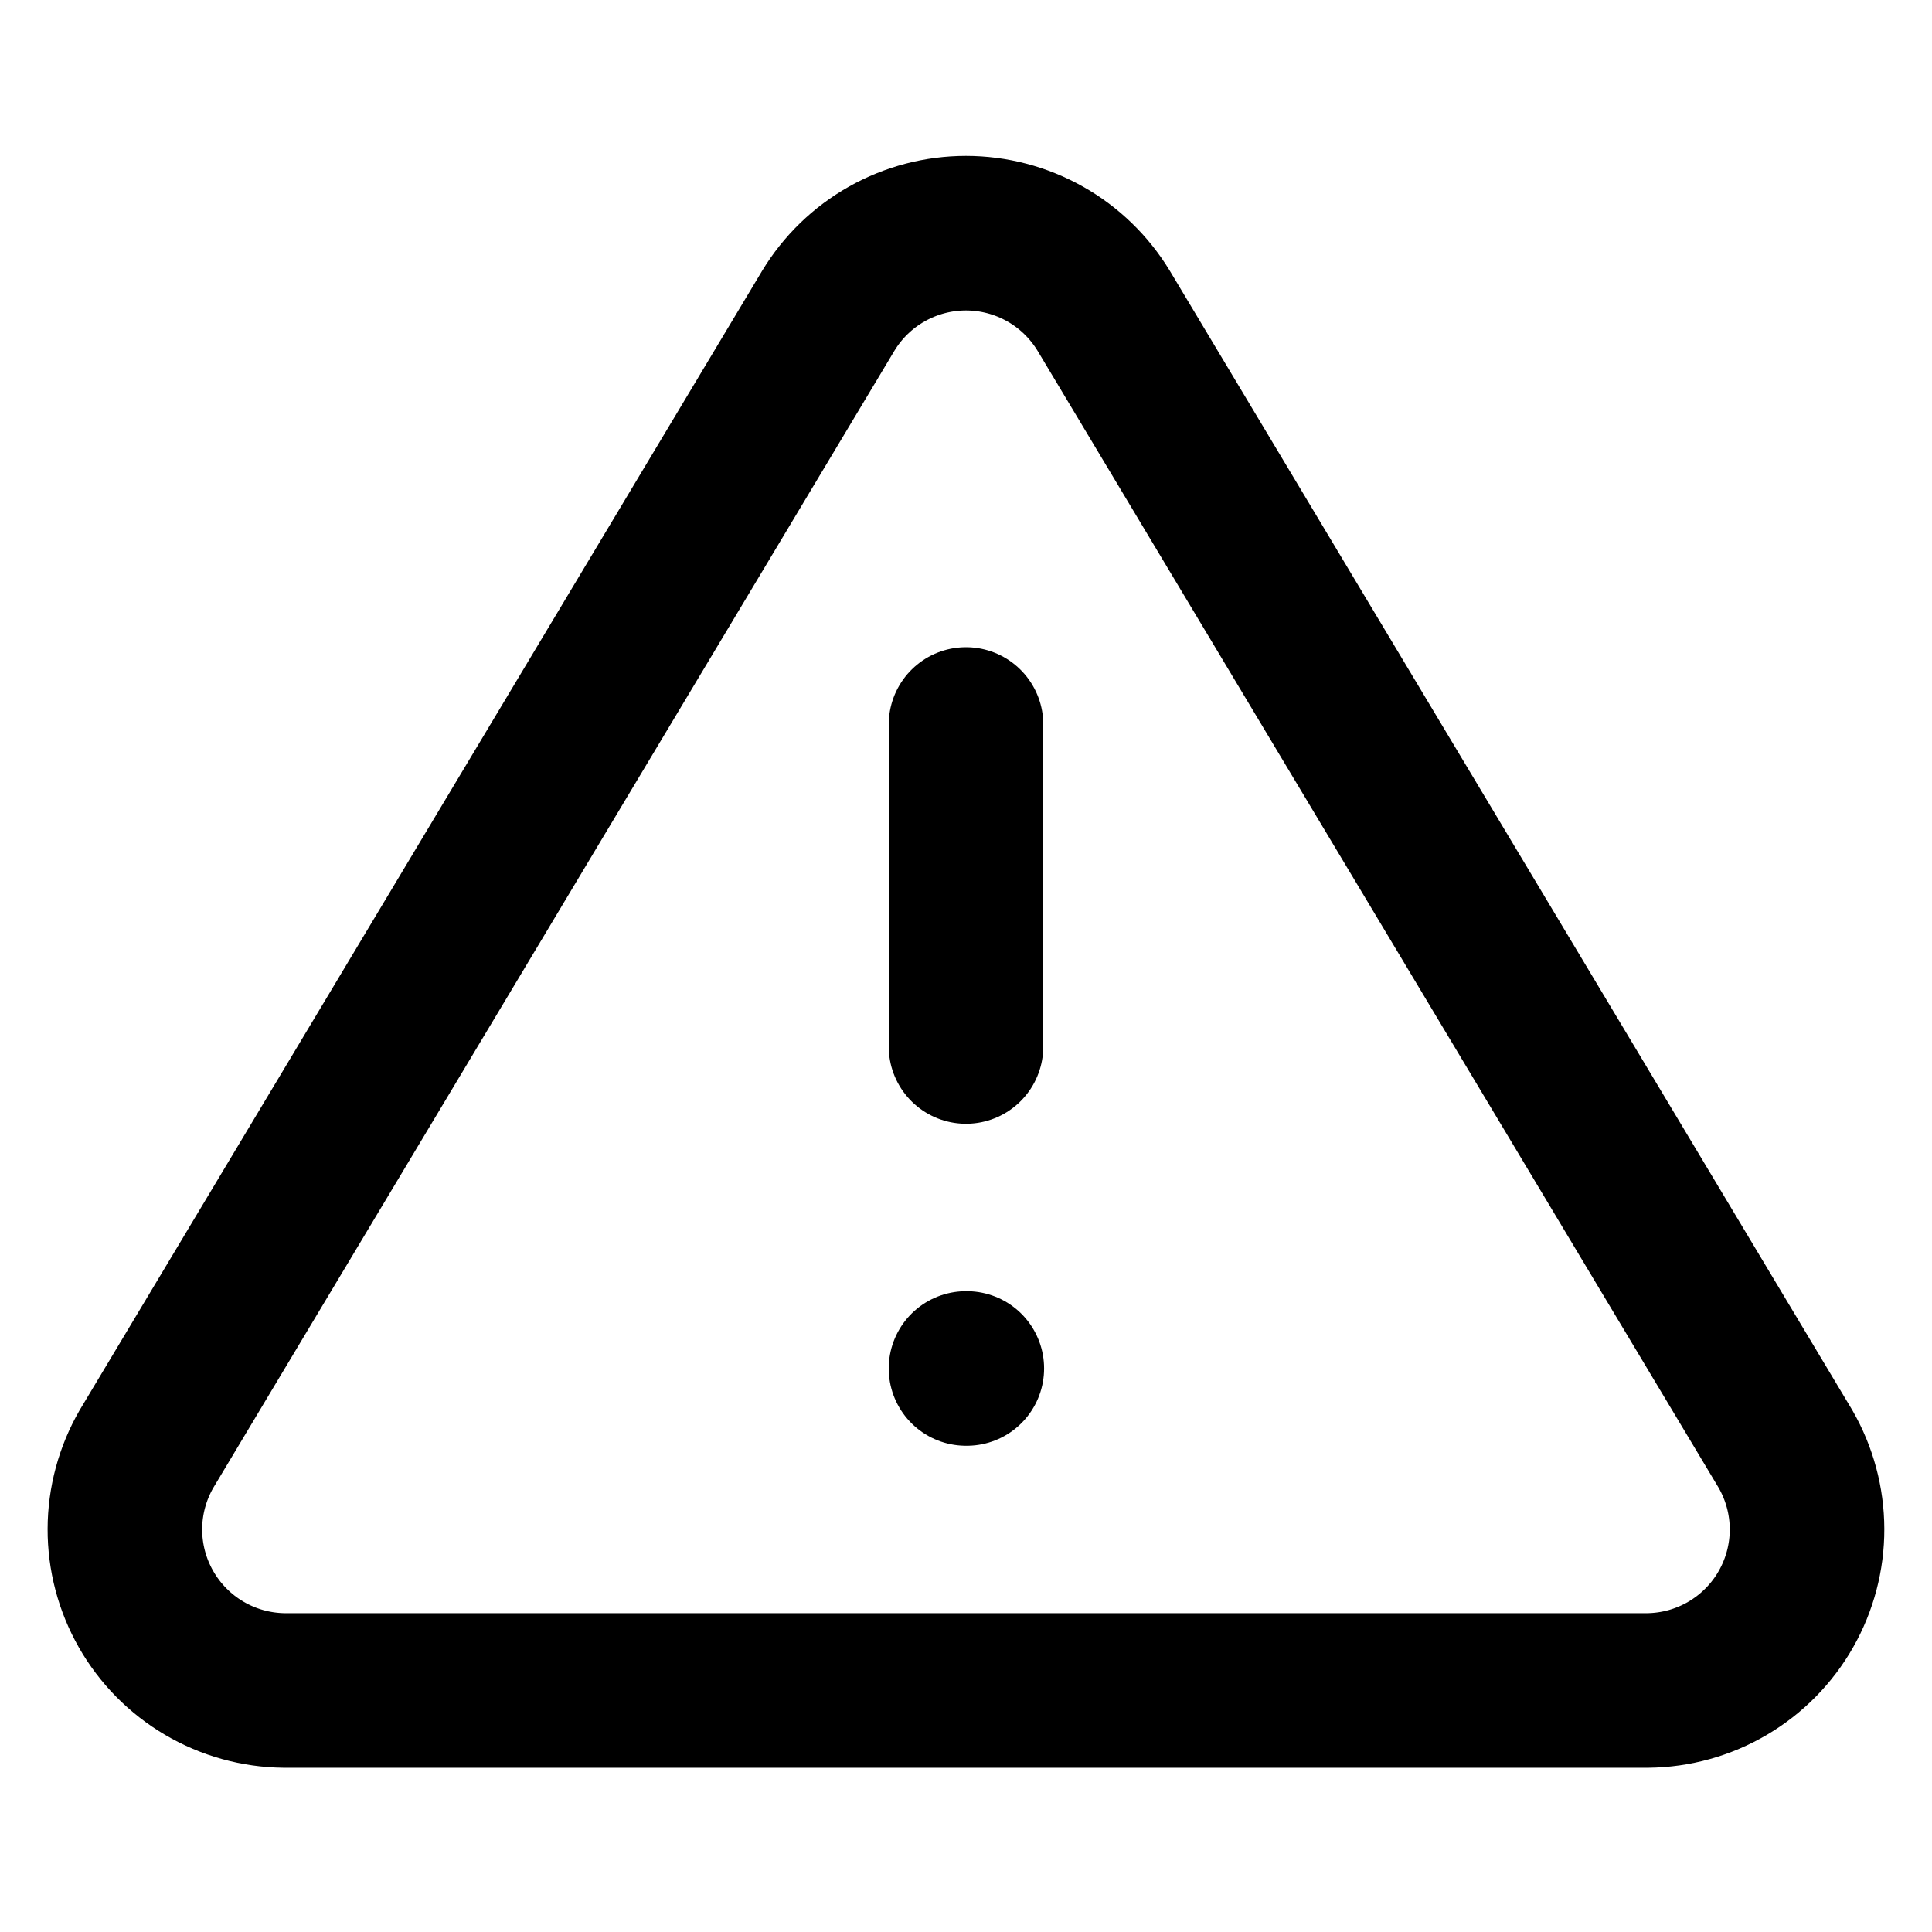 <svg width="50" height="50" viewBox="0 0 50 50" fill="none" xmlns="http://www.w3.org/2000/svg">
<path d="M21.437 8.041L3.791 37.499C3.427 38.129 3.234 38.844 3.232 39.571C3.23 40.299 3.419 41.014 3.779 41.646C4.139 42.278 4.659 42.805 5.286 43.174C5.913 43.543 6.626 43.741 7.353 43.749H42.645C43.373 43.741 44.085 43.543 44.712 43.174C45.339 42.805 45.859 42.278 46.219 41.646C46.579 41.014 46.768 40.299 46.766 39.571C46.764 38.844 46.571 38.129 46.208 37.499L28.562 8.041C28.19 7.429 27.667 6.922 27.043 6.571C26.419 6.22 25.715 6.035 24.999 6.035C24.283 6.035 23.579 6.22 22.955 6.571C22.331 6.922 21.808 7.429 21.437 8.041V8.041Z" stroke="current" stroke-width="4" stroke-linecap="round" stroke-linejoin="round"/>
<path d="M25 18.75V27.083" stroke="current" stroke-width="4" stroke-linecap="round" stroke-linejoin="round"/>
<path d="M25 35.416H25.021" stroke="current" stroke-width="4" stroke-linecap="round" stroke-linejoin="round"/>
</svg>
